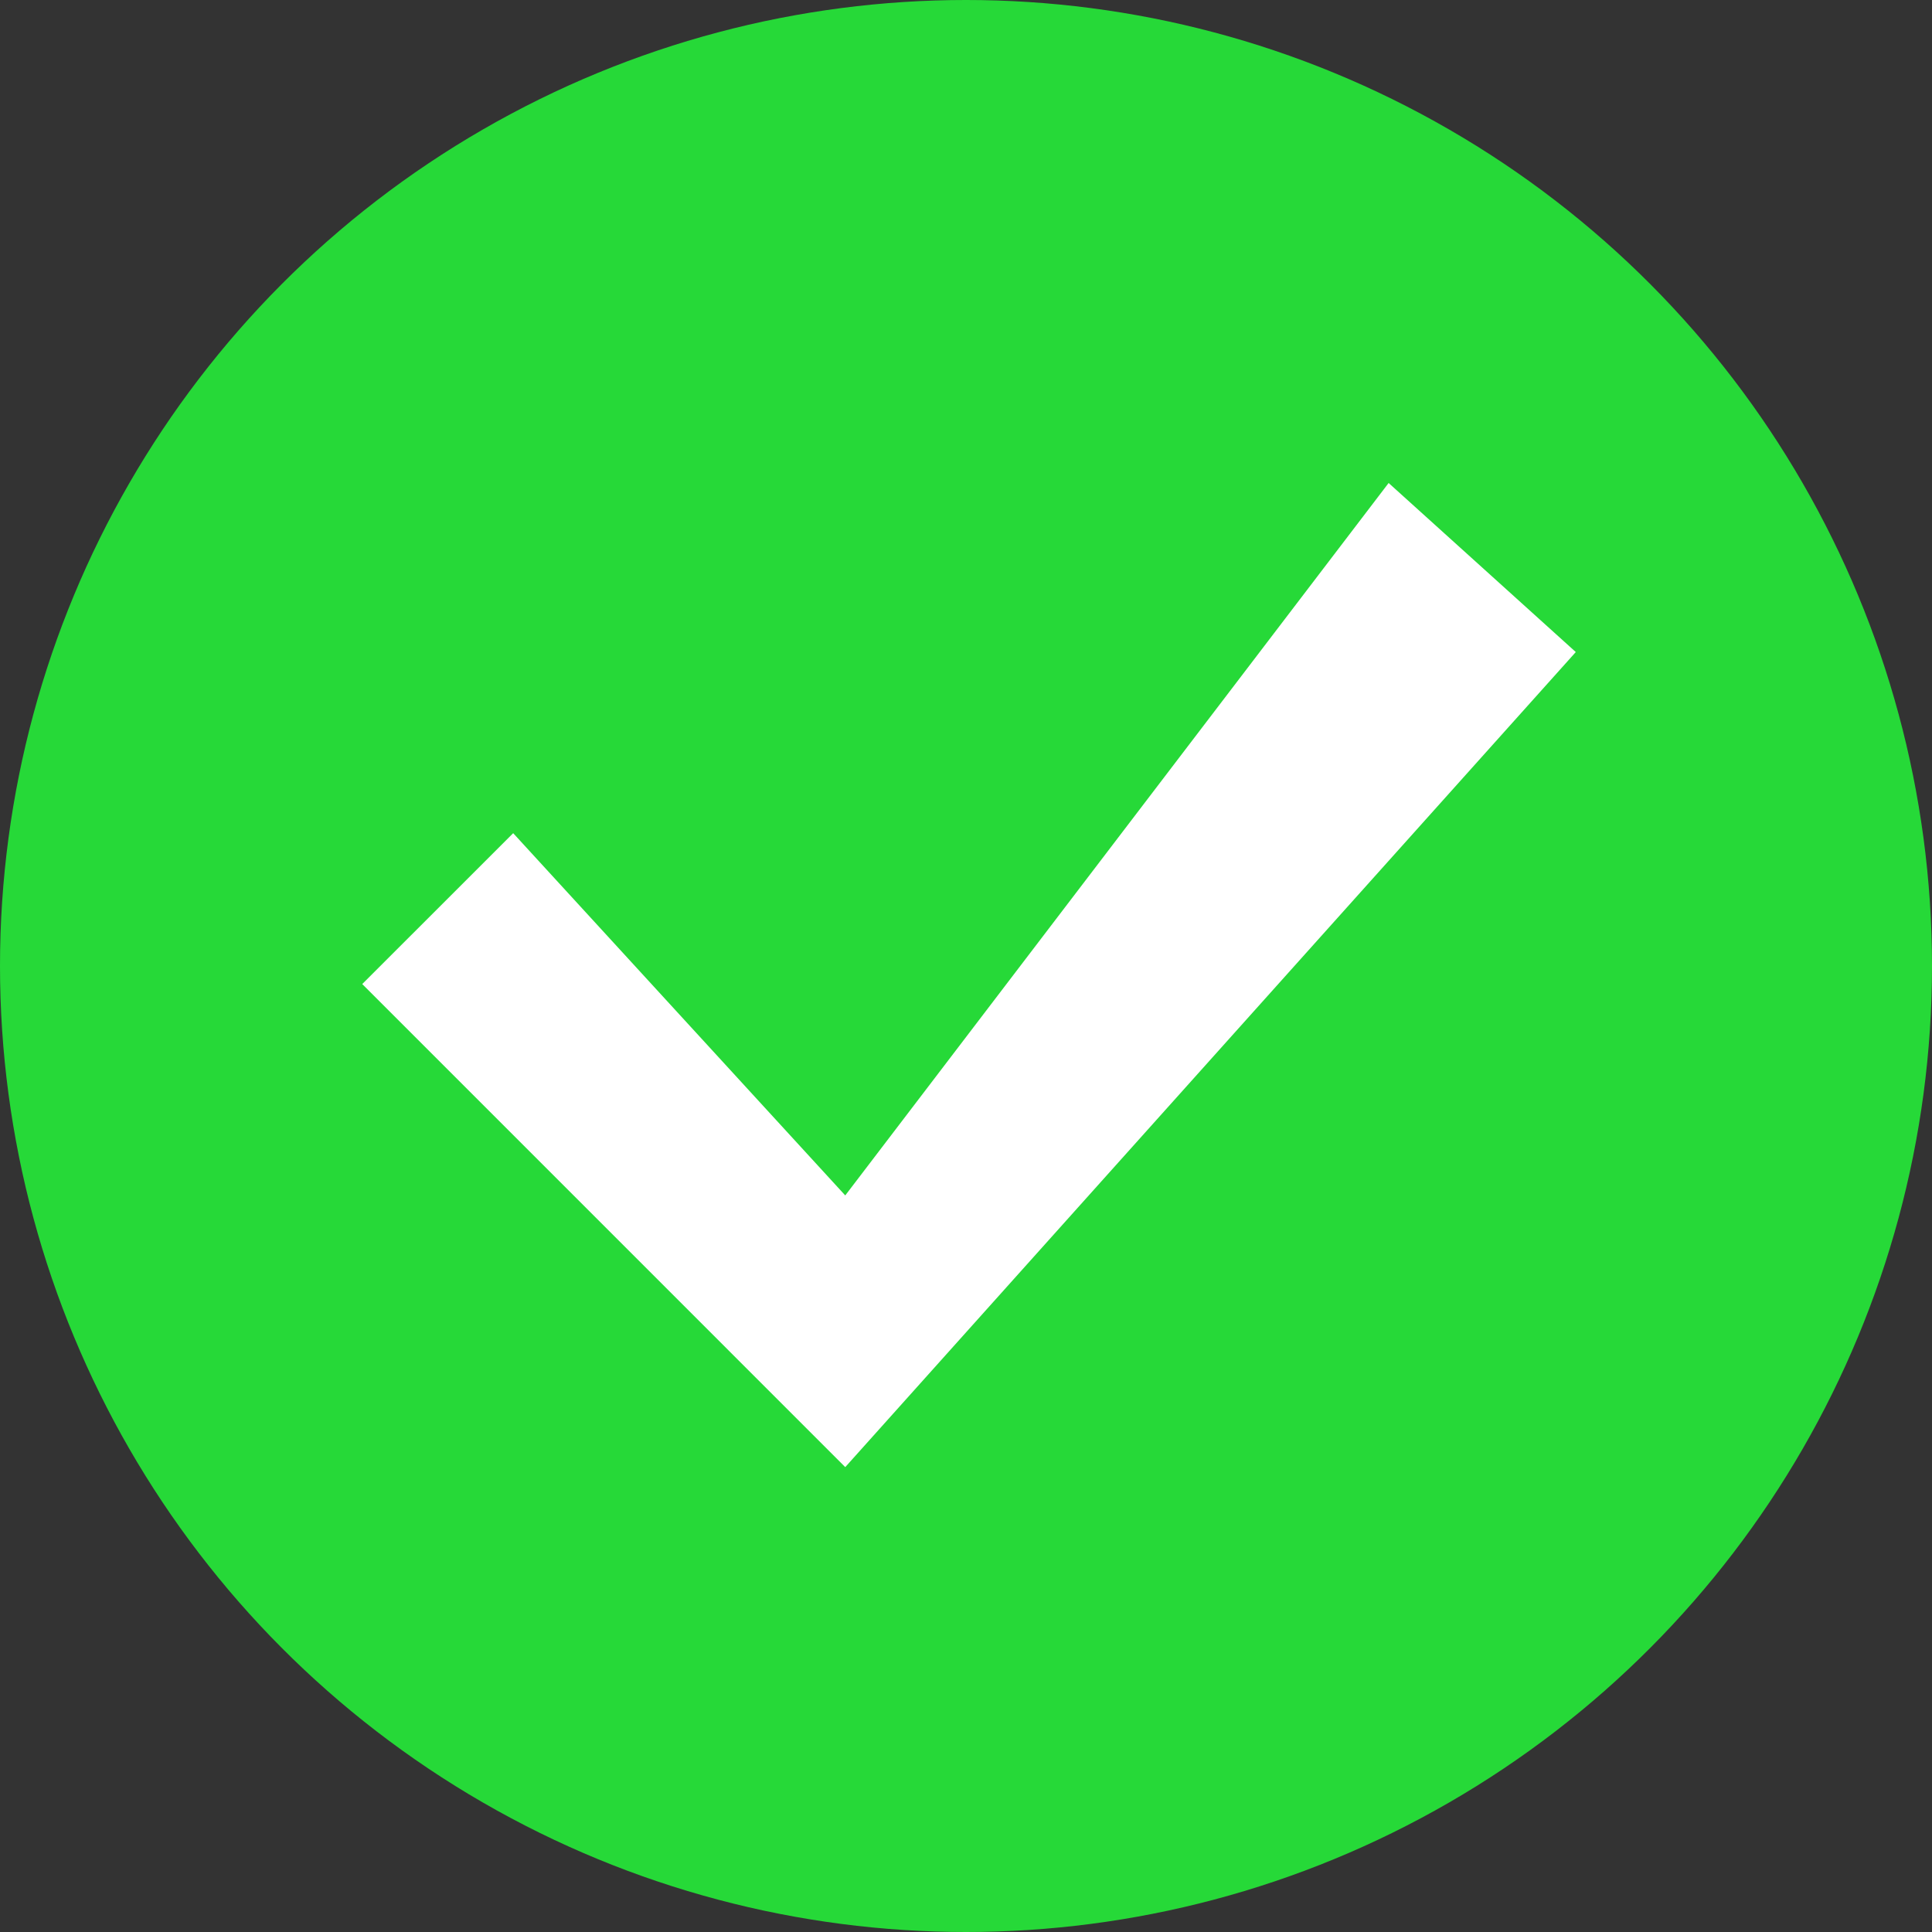 <svg viewBox="0 0 32 32" fill="#26D938" xmlns="http://www.w3.org/2000/svg">
<rect x="0" y="0" width="32" height="32" fill="#333333" stroke="none"/>
<circle cx="16" cy="16" r="16" fill="inherit"/>
<path d="M14 24.3L6 16.299L8.5 13.8L14 19.8L23 8L26.1 10.8L14 24.3Z" fill="white"/>
</svg>
